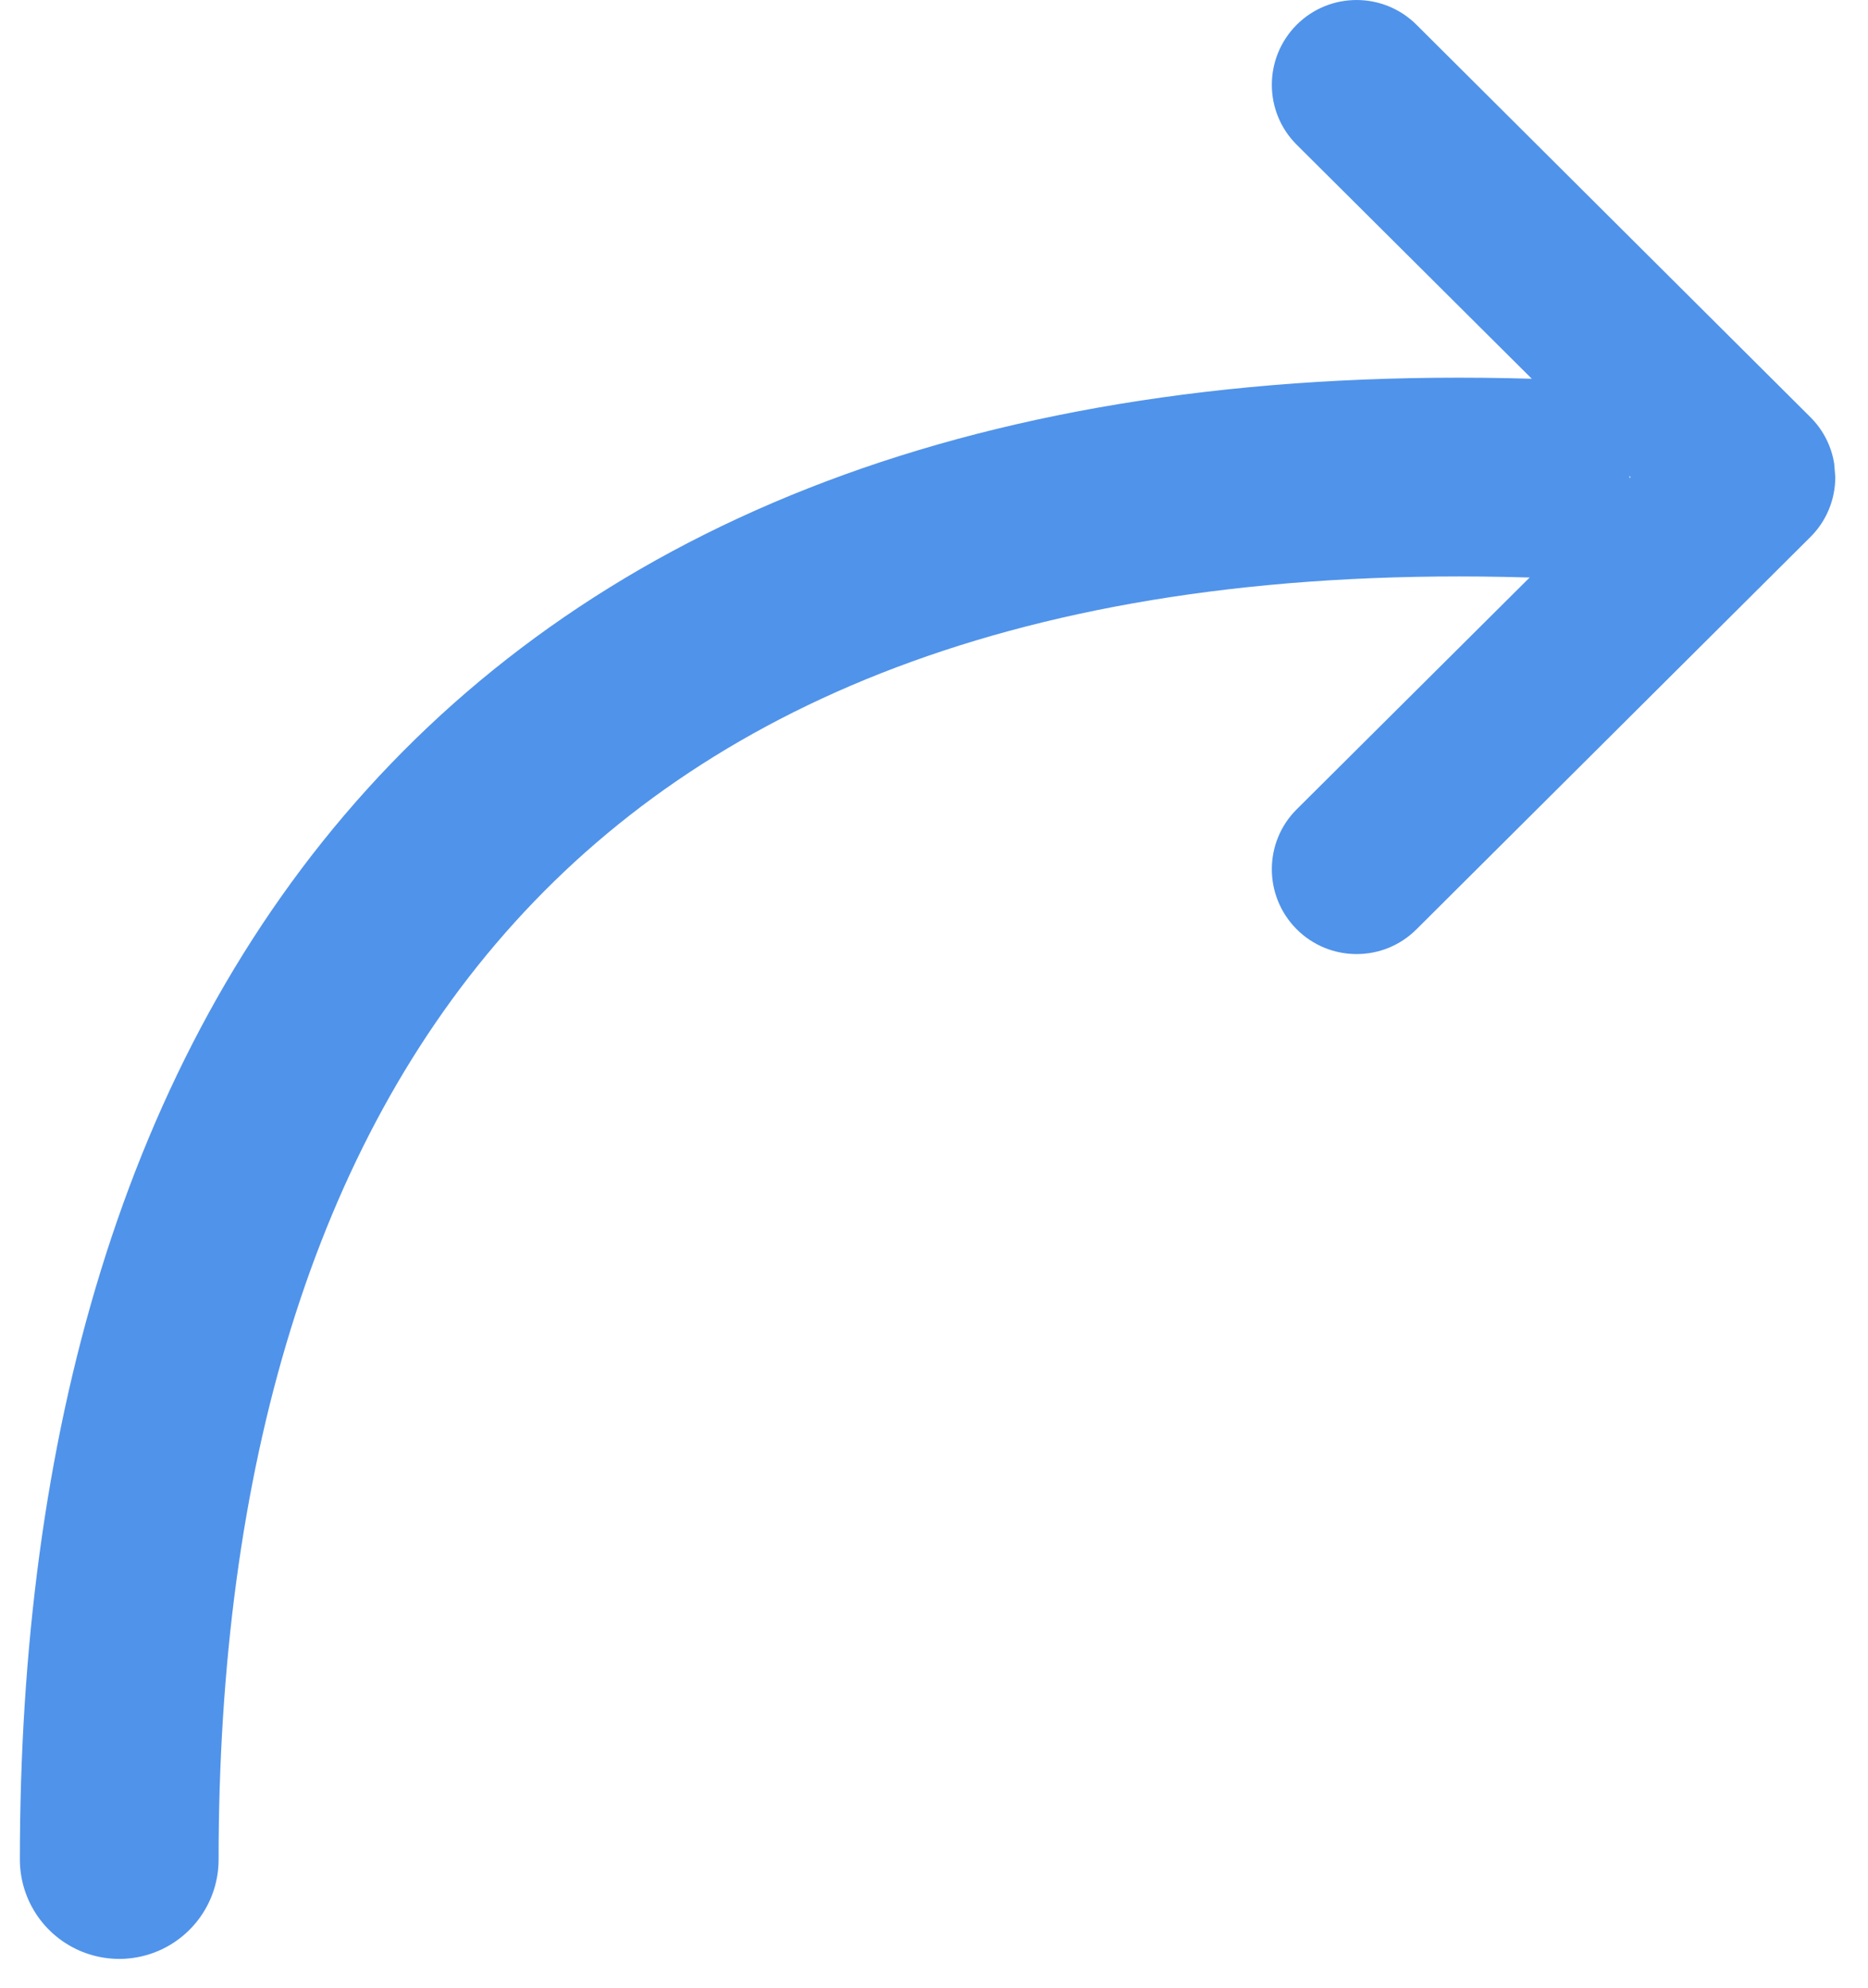 <svg width="47" height="50" viewBox="0 0 47 50" fill="none" xmlns="http://www.w3.org/2000/svg">
<path fill-rule="evenodd" clip-rule="evenodd" d="M32.622 0.627C33.452 -0.206 34.802 -0.209 35.638 0.621L45.548 10.491C45.871 10.81 46.08 11.223 46.15 11.665L46.177 12.001C46.177 12.567 45.952 13.113 45.548 13.511L35.638 23.378C34.802 24.211 33.452 24.205 32.622 23.372C31.792 22.537 31.792 21.186 32.628 20.356L41.026 12.001L32.628 3.643C31.792 2.813 31.792 1.462 32.622 0.627Z" fill="#5093ea"/>
<path d="M38.5 12.027C12.75 11.277 3 26.526 3 46.776" stroke="#5093ea" stroke-width="5" stroke-linecap="round"/>
</svg>
